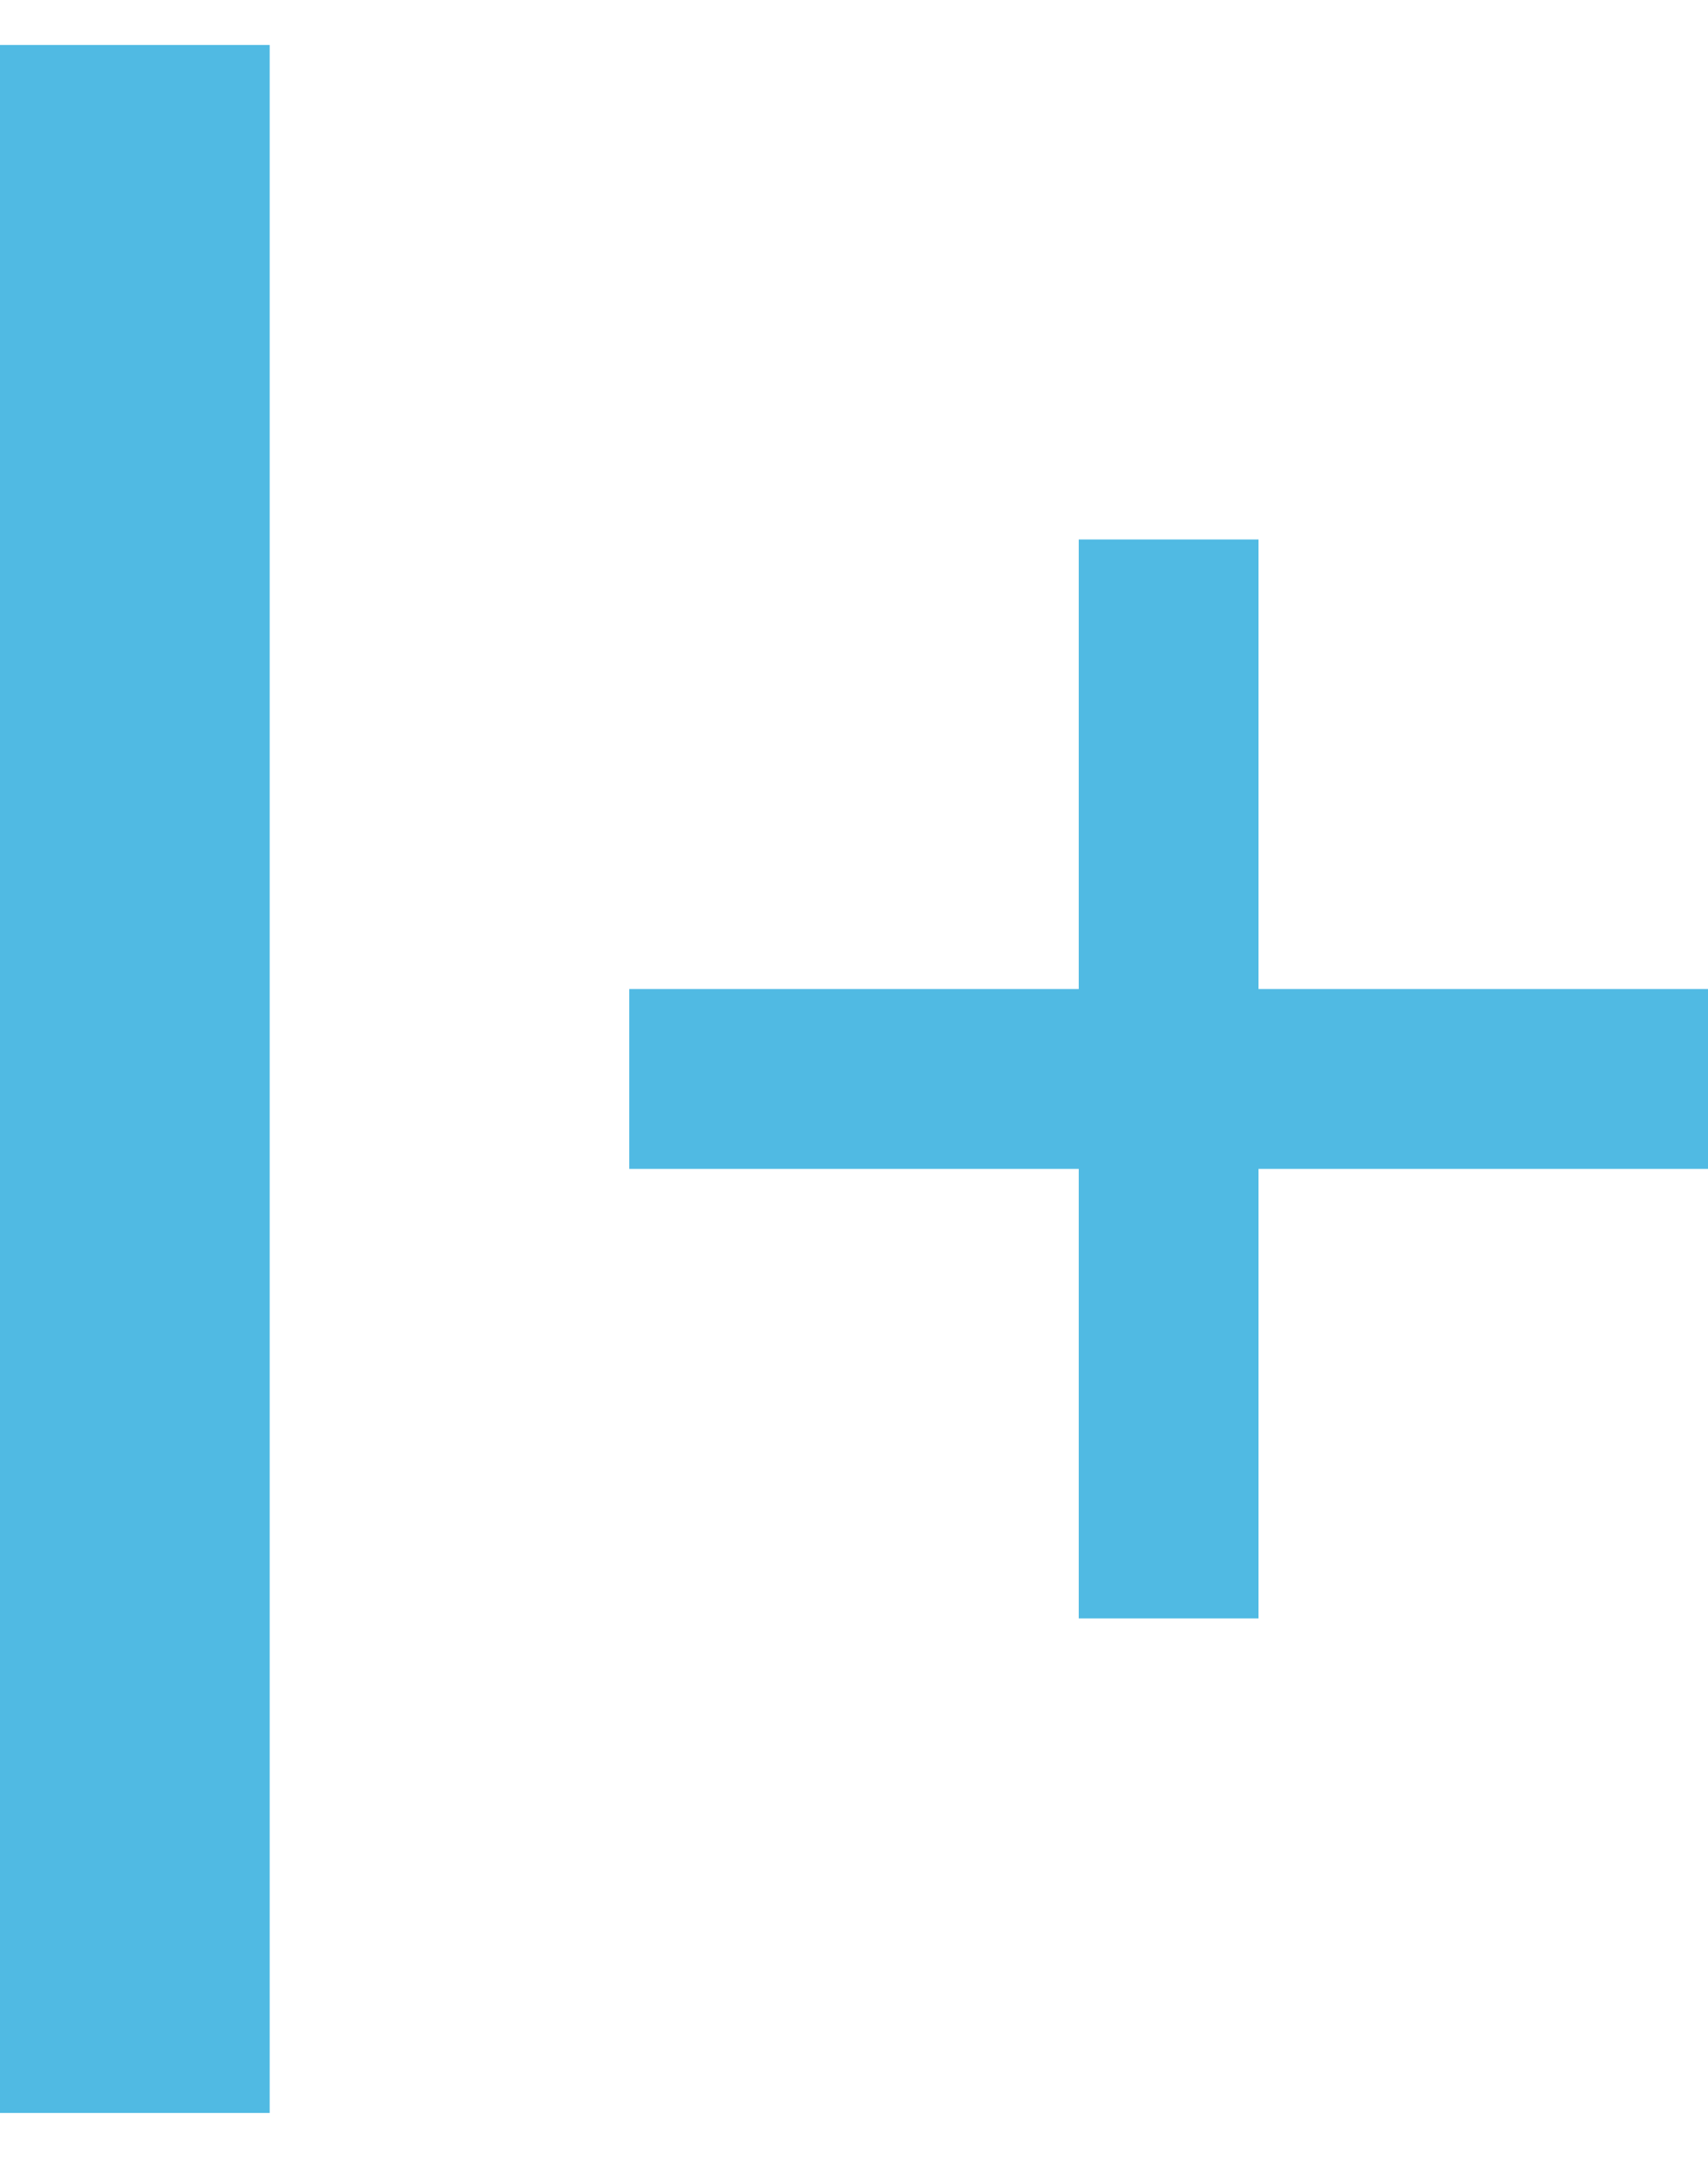 <?xml version="1.0" encoding="UTF-8" standalone="no"?>
<svg width="19px" height="24px" viewBox="0 0 19 24" version="1.1" xmlns="http://www.w3.org/2000/svg" xmlns:xlink="http://www.w3.org/1999/xlink">
    <!-- Generator: Sketch 3.6.1 (26313) - http://www.bohemiancoding.com/sketch -->
    <title>Add split</title>
    <desc>Created with Sketch.</desc>
    <defs></defs>
    <g id="Page-1" stroke="none" stroke-width="1" fill="none" fill-rule="evenodd" stroke-linecap="square">
        <g id="Browser-Simulation" transform="translate(-153, -170)" stroke="#50BAE3">
            <g id="Flexbox-Composer" transform="translate(69, 165)">
                <g id="Add-split" transform="translate(84, 7)">
                    <path d="M1.5,0 L1.5,20" id="Line-Copy-5" stroke-width="3"></path>
                    <g id="plus" transform="translate(8, 5)" stroke-width="2">
                        <path d="M5,0 L5,10" id="Line-Copy-6"></path>
                        <path d="M10,5 L0,5" id="Line-Copy-7"></path>
                    </g>
                </g>
            </g>
        </g>
    </g>
</svg>